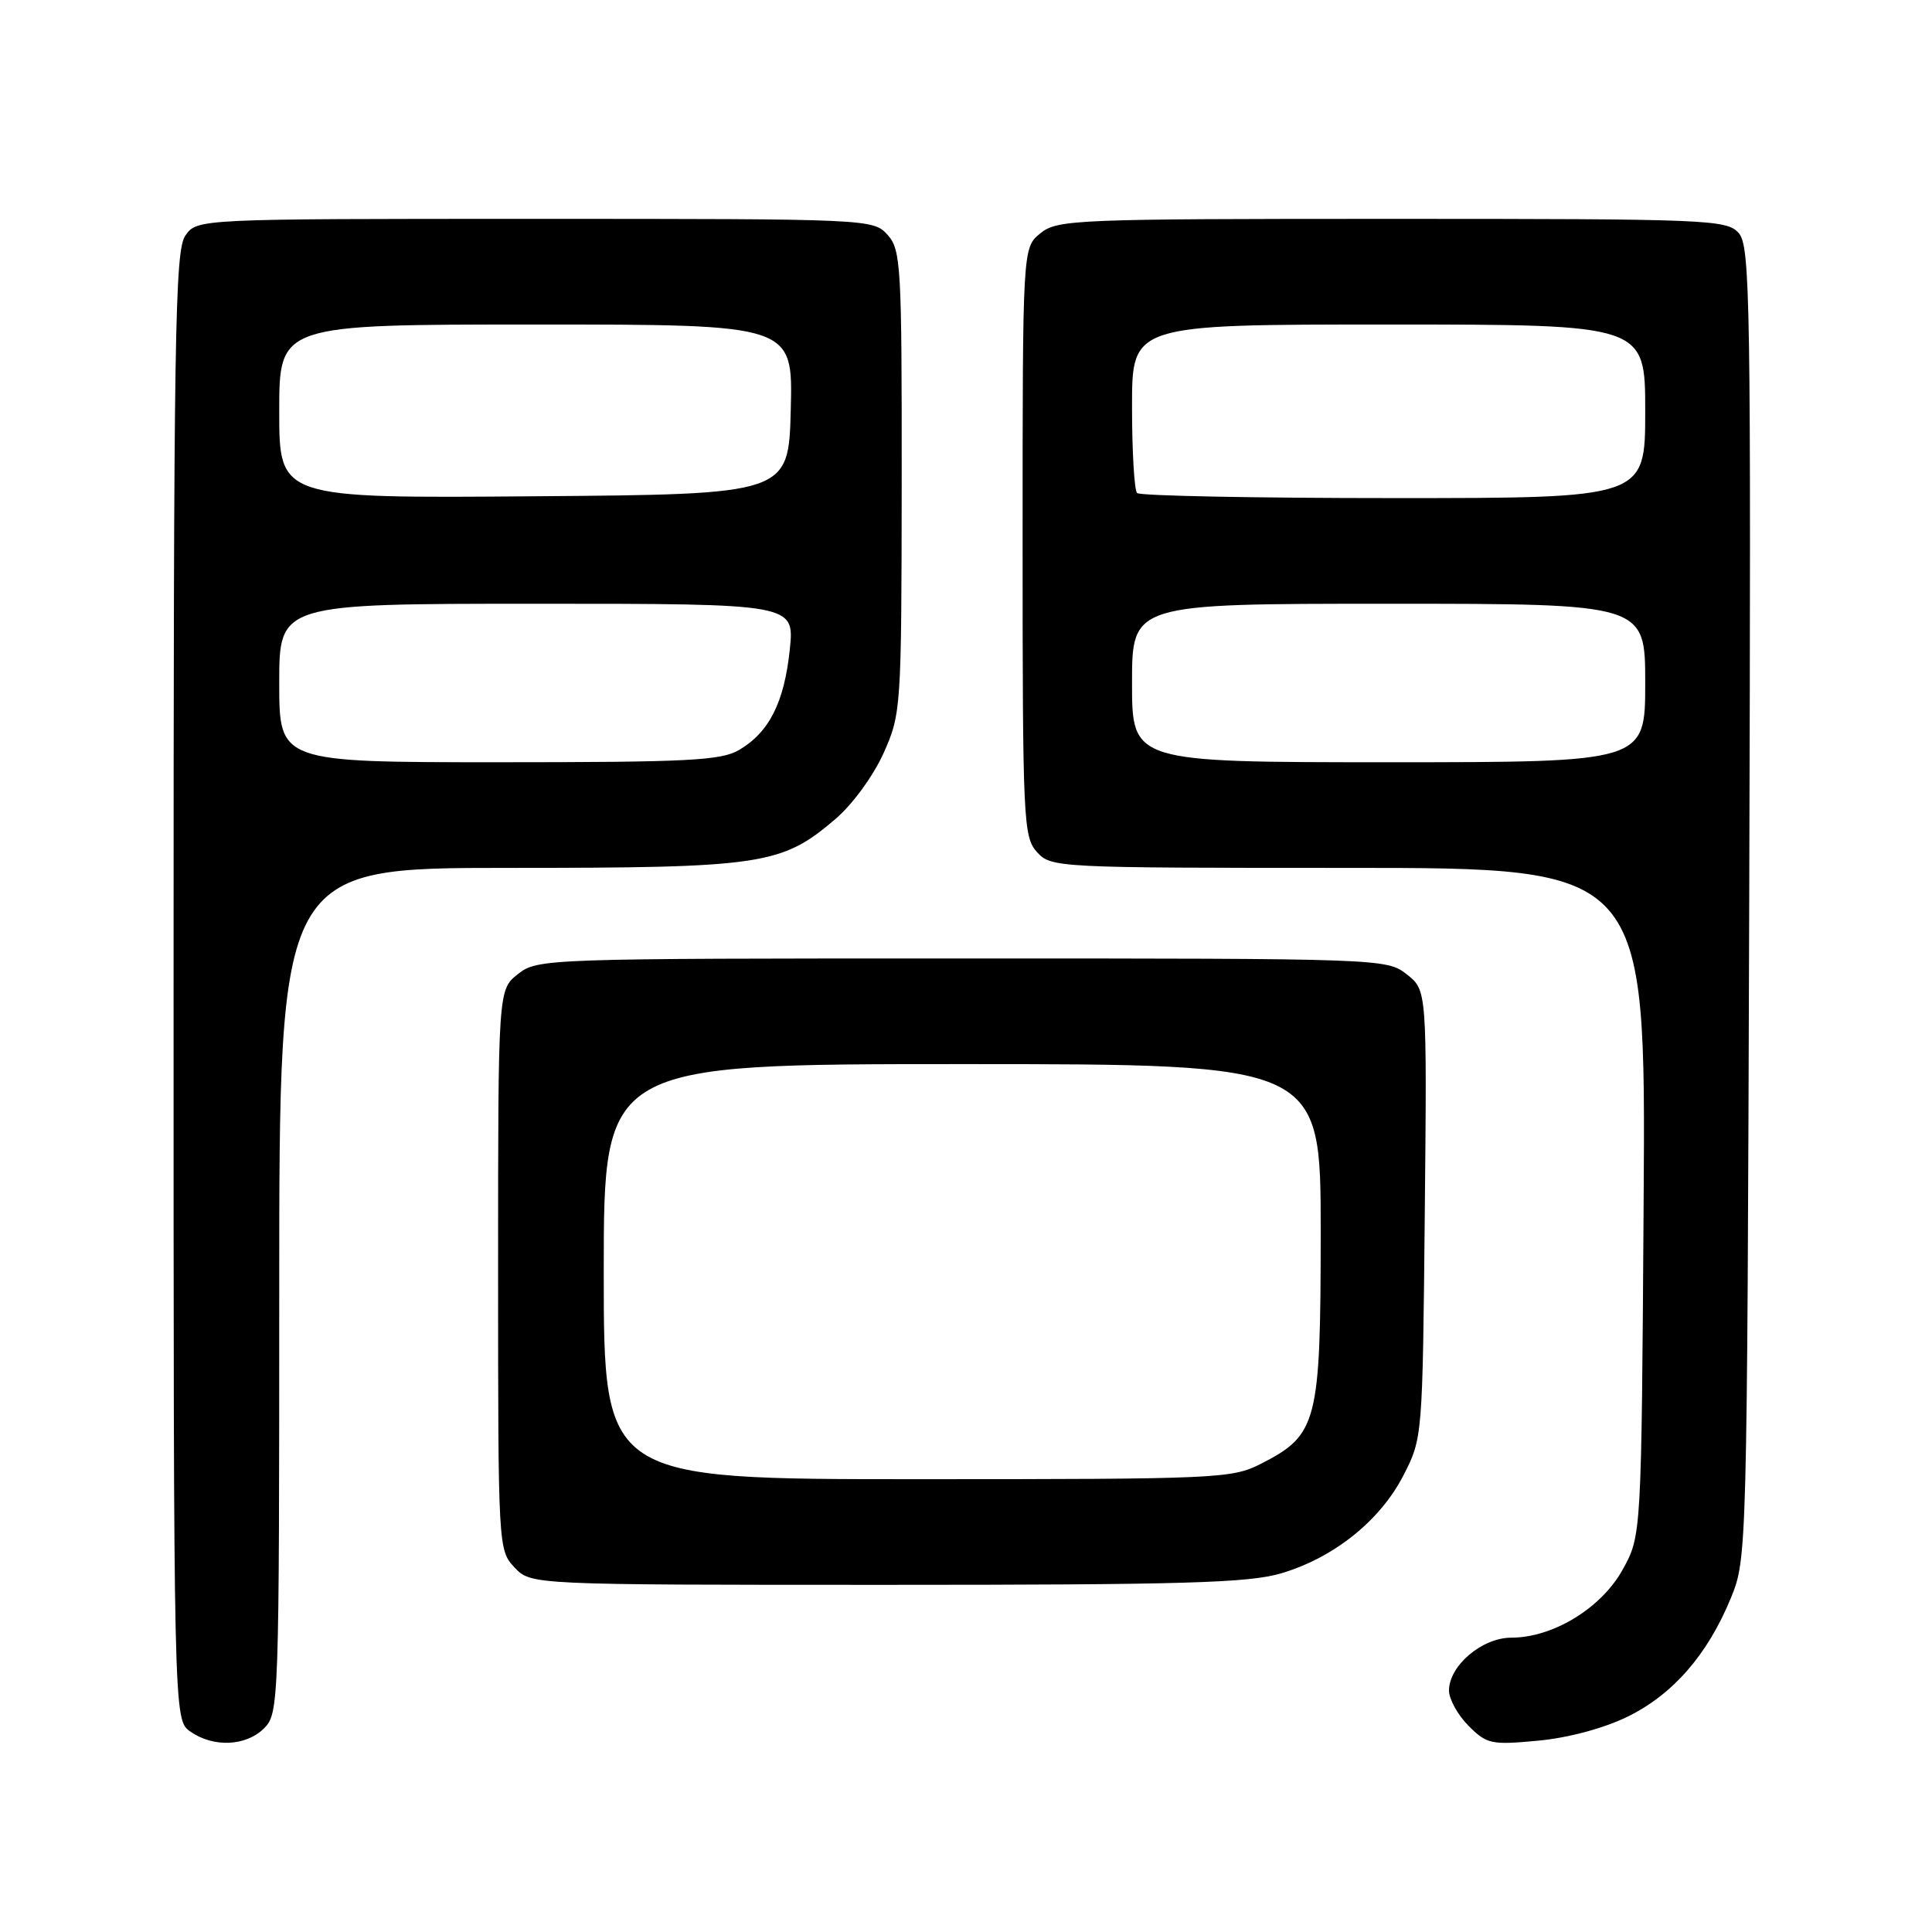 <?xml version="1.0" encoding="UTF-8" standalone="no"?>
<!DOCTYPE svg PUBLIC "-//W3C//DTD SVG 1.1//EN" "http://www.w3.org/Graphics/SVG/1.1/DTD/svg11.dtd" >
<svg xmlns="http://www.w3.org/2000/svg" xmlns:xlink="http://www.w3.org/1999/xlink" version="1.1" viewBox="0 0 256 256">
 <g >
 <path fill="currentColor"
d=" M 35.00 229.00 C 36.95 227.05 37.00 225.67 37.00 171.00 C 37.00 115.00 37.00 115.00 67.32 115.00 C 101.12 115.00 103.56 114.63 110.74 108.49 C 112.97 106.58 115.75 102.76 117.08 99.79 C 119.40 94.60 119.45 93.90 119.48 63.86 C 119.50 35.11 119.38 33.09 117.60 31.11 C 115.71 29.02 115.19 29.00 70.90 29.00 C 26.11 29.00 26.11 29.00 24.56 31.22 C 23.17 33.20 23.00 44.29 23.00 130.67 C 23.00 227.89 23.00 227.89 25.22 229.44 C 28.29 231.59 32.61 231.39 35.00 229.00 Z  M 215.66 227.47 C 221.68 224.52 226.27 219.25 229.36 211.72 C 231.48 206.54 231.50 205.82 231.78 119.61 C 232.03 39.37 231.92 32.57 230.37 30.86 C 228.78 29.10 226.30 29.00 184.46 29.00 C 142.39 29.00 140.11 29.09 137.86 30.91 C 135.50 32.82 135.50 32.82 135.50 71.81 C 135.50 108.74 135.60 110.90 137.40 112.90 C 139.28 114.97 139.93 115.00 178.69 115.00 C 218.08 115.00 218.08 115.00 217.79 159.25 C 217.50 203.50 217.50 203.50 215.00 208.00 C 212.17 213.10 205.77 217.00 200.24 217.00 C 196.38 217.00 192.00 220.72 192.00 224.00 C 192.00 225.15 193.17 227.26 194.59 228.68 C 197.01 231.11 197.61 231.23 203.79 230.65 C 207.78 230.28 212.49 229.02 215.66 227.47 Z  M 169.77 208.47 C 176.74 206.41 182.87 201.50 185.95 195.52 C 188.49 190.57 188.50 190.48 188.79 160.89 C 189.08 131.21 189.08 131.21 186.41 129.11 C 183.76 127.02 183.15 127.00 127.50 127.00 C 72.13 127.00 71.23 127.03 68.63 129.07 C 66.00 131.15 66.00 131.15 66.00 168.26 C 66.00 204.99 66.02 205.40 68.17 207.69 C 70.35 210.00 70.35 210.00 117.49 210.00 C 156.84 210.00 165.49 209.75 169.77 208.47 Z  M 37.00 90.50 C 37.00 80.00 37.00 80.00 71.14 80.00 C 105.28 80.00 105.28 80.00 104.65 86.08 C 103.92 93.06 101.92 97.02 97.96 99.36 C 95.57 100.78 91.23 101.00 66.10 101.00 C 37.00 101.00 37.00 101.00 37.00 90.50 Z  M 37.00 54.51 C 37.00 43.00 37.00 43.00 71.03 43.00 C 105.07 43.00 105.07 43.00 104.78 54.25 C 104.50 65.50 104.50 65.50 70.75 65.76 C 37.00 66.03 37.00 66.03 37.00 54.51 Z  M 150.00 90.50 C 150.00 80.00 150.00 80.00 184.00 80.00 C 218.00 80.00 218.00 80.00 218.00 90.50 C 218.00 101.00 218.00 101.00 184.00 101.00 C 150.00 101.00 150.00 101.00 150.00 90.50 Z  M 150.67 65.33 C 150.30 64.97 150.00 59.79 150.00 53.83 C 150.00 43.00 150.00 43.00 184.00 43.00 C 218.00 43.00 218.00 43.00 218.00 54.50 C 218.00 66.00 218.00 66.00 184.67 66.00 C 166.33 66.00 151.03 65.70 150.67 65.33 Z  M 80.00 168.50 C 80.00 141.00 80.00 141.00 127.50 141.00 C 175.00 141.00 175.00 141.00 175.00 163.25 C 174.99 188.54 174.58 190.13 167.08 193.96 C 163.24 195.92 161.38 196.00 121.54 196.00 C 80.00 196.00 80.00 196.00 80.00 168.50 Z "/>
</g>
</svg>